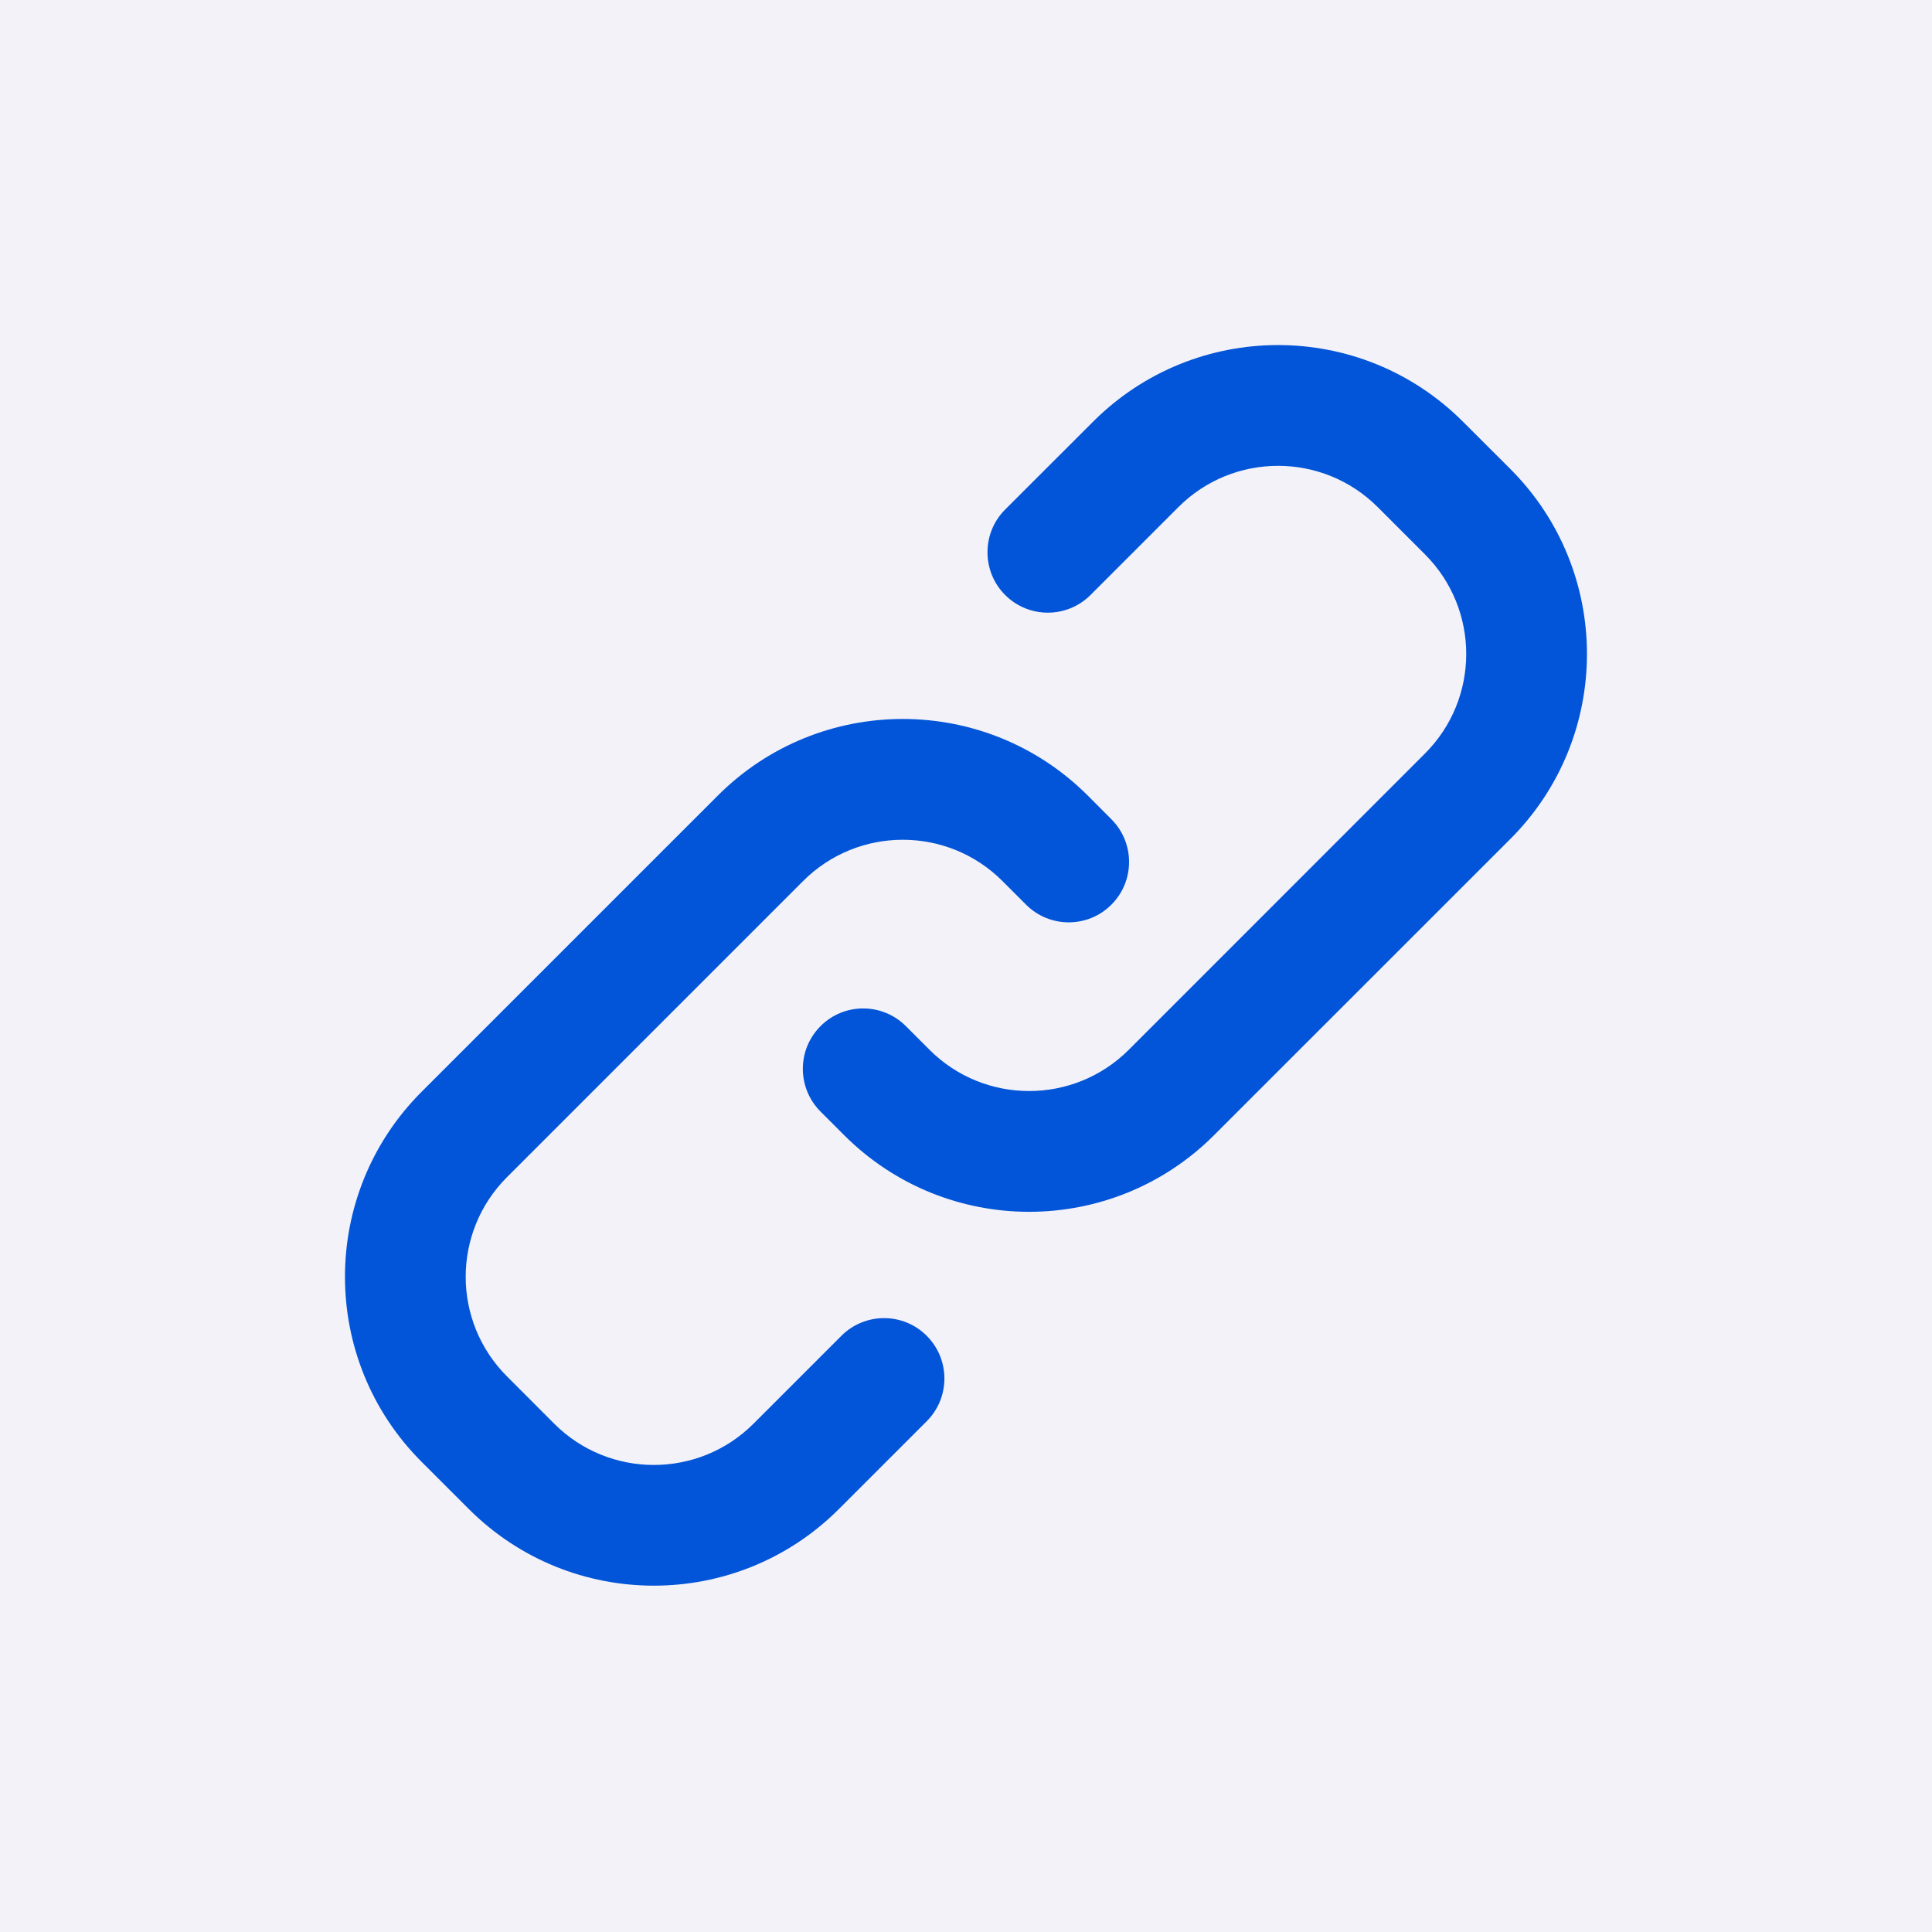<svg width="24" height="24" viewBox="0 0 24 24" fill="none" xmlns="http://www.w3.org/2000/svg">
<rect width="24" height="24" fill="#F2F2F8"/>
<path fill-rule="evenodd" clip-rule="evenodd" d="M18.174 5.239C16.905 3.969 14.848 3.969 13.578 5.239L12.486 6.33C12.194 6.623 12.194 7.098 12.486 7.391C12.779 7.684 13.254 7.684 13.547 7.391L14.639 6.299C15.322 5.616 16.43 5.616 17.114 6.299L17.701 6.886C18.385 7.57 18.385 8.678 17.701 9.361L14.022 13.041C13.338 13.724 12.23 13.724 11.547 13.041L11.253 12.747C10.96 12.454 10.485 12.454 10.193 12.747C9.9 13.04 9.9 13.515 10.193 13.808L10.486 14.101C11.755 15.371 13.813 15.371 15.082 14.101L18.762 10.422C20.031 9.153 20.031 7.095 18.762 5.826L18.174 5.239ZM5.824 18.746C7.094 20.015 9.151 20.015 10.421 18.746L11.512 17.655C11.805 17.362 11.805 16.887 11.512 16.594C11.22 16.301 10.745 16.301 10.452 16.594L9.36 17.686C8.676 18.369 7.568 18.369 6.885 17.686L6.298 17.098C5.614 16.415 5.614 15.307 6.298 14.623L9.977 10.944C10.661 10.261 11.769 10.261 12.452 10.944L12.746 11.238C13.039 11.531 13.514 11.531 13.806 11.238C14.099 10.945 14.099 10.47 13.806 10.177L13.513 9.883C12.243 8.614 10.186 8.614 8.917 9.883L5.237 13.563C3.968 14.832 3.968 16.89 5.237 18.159L5.824 18.746Z" fill="#0254D8"/>
</svg>
